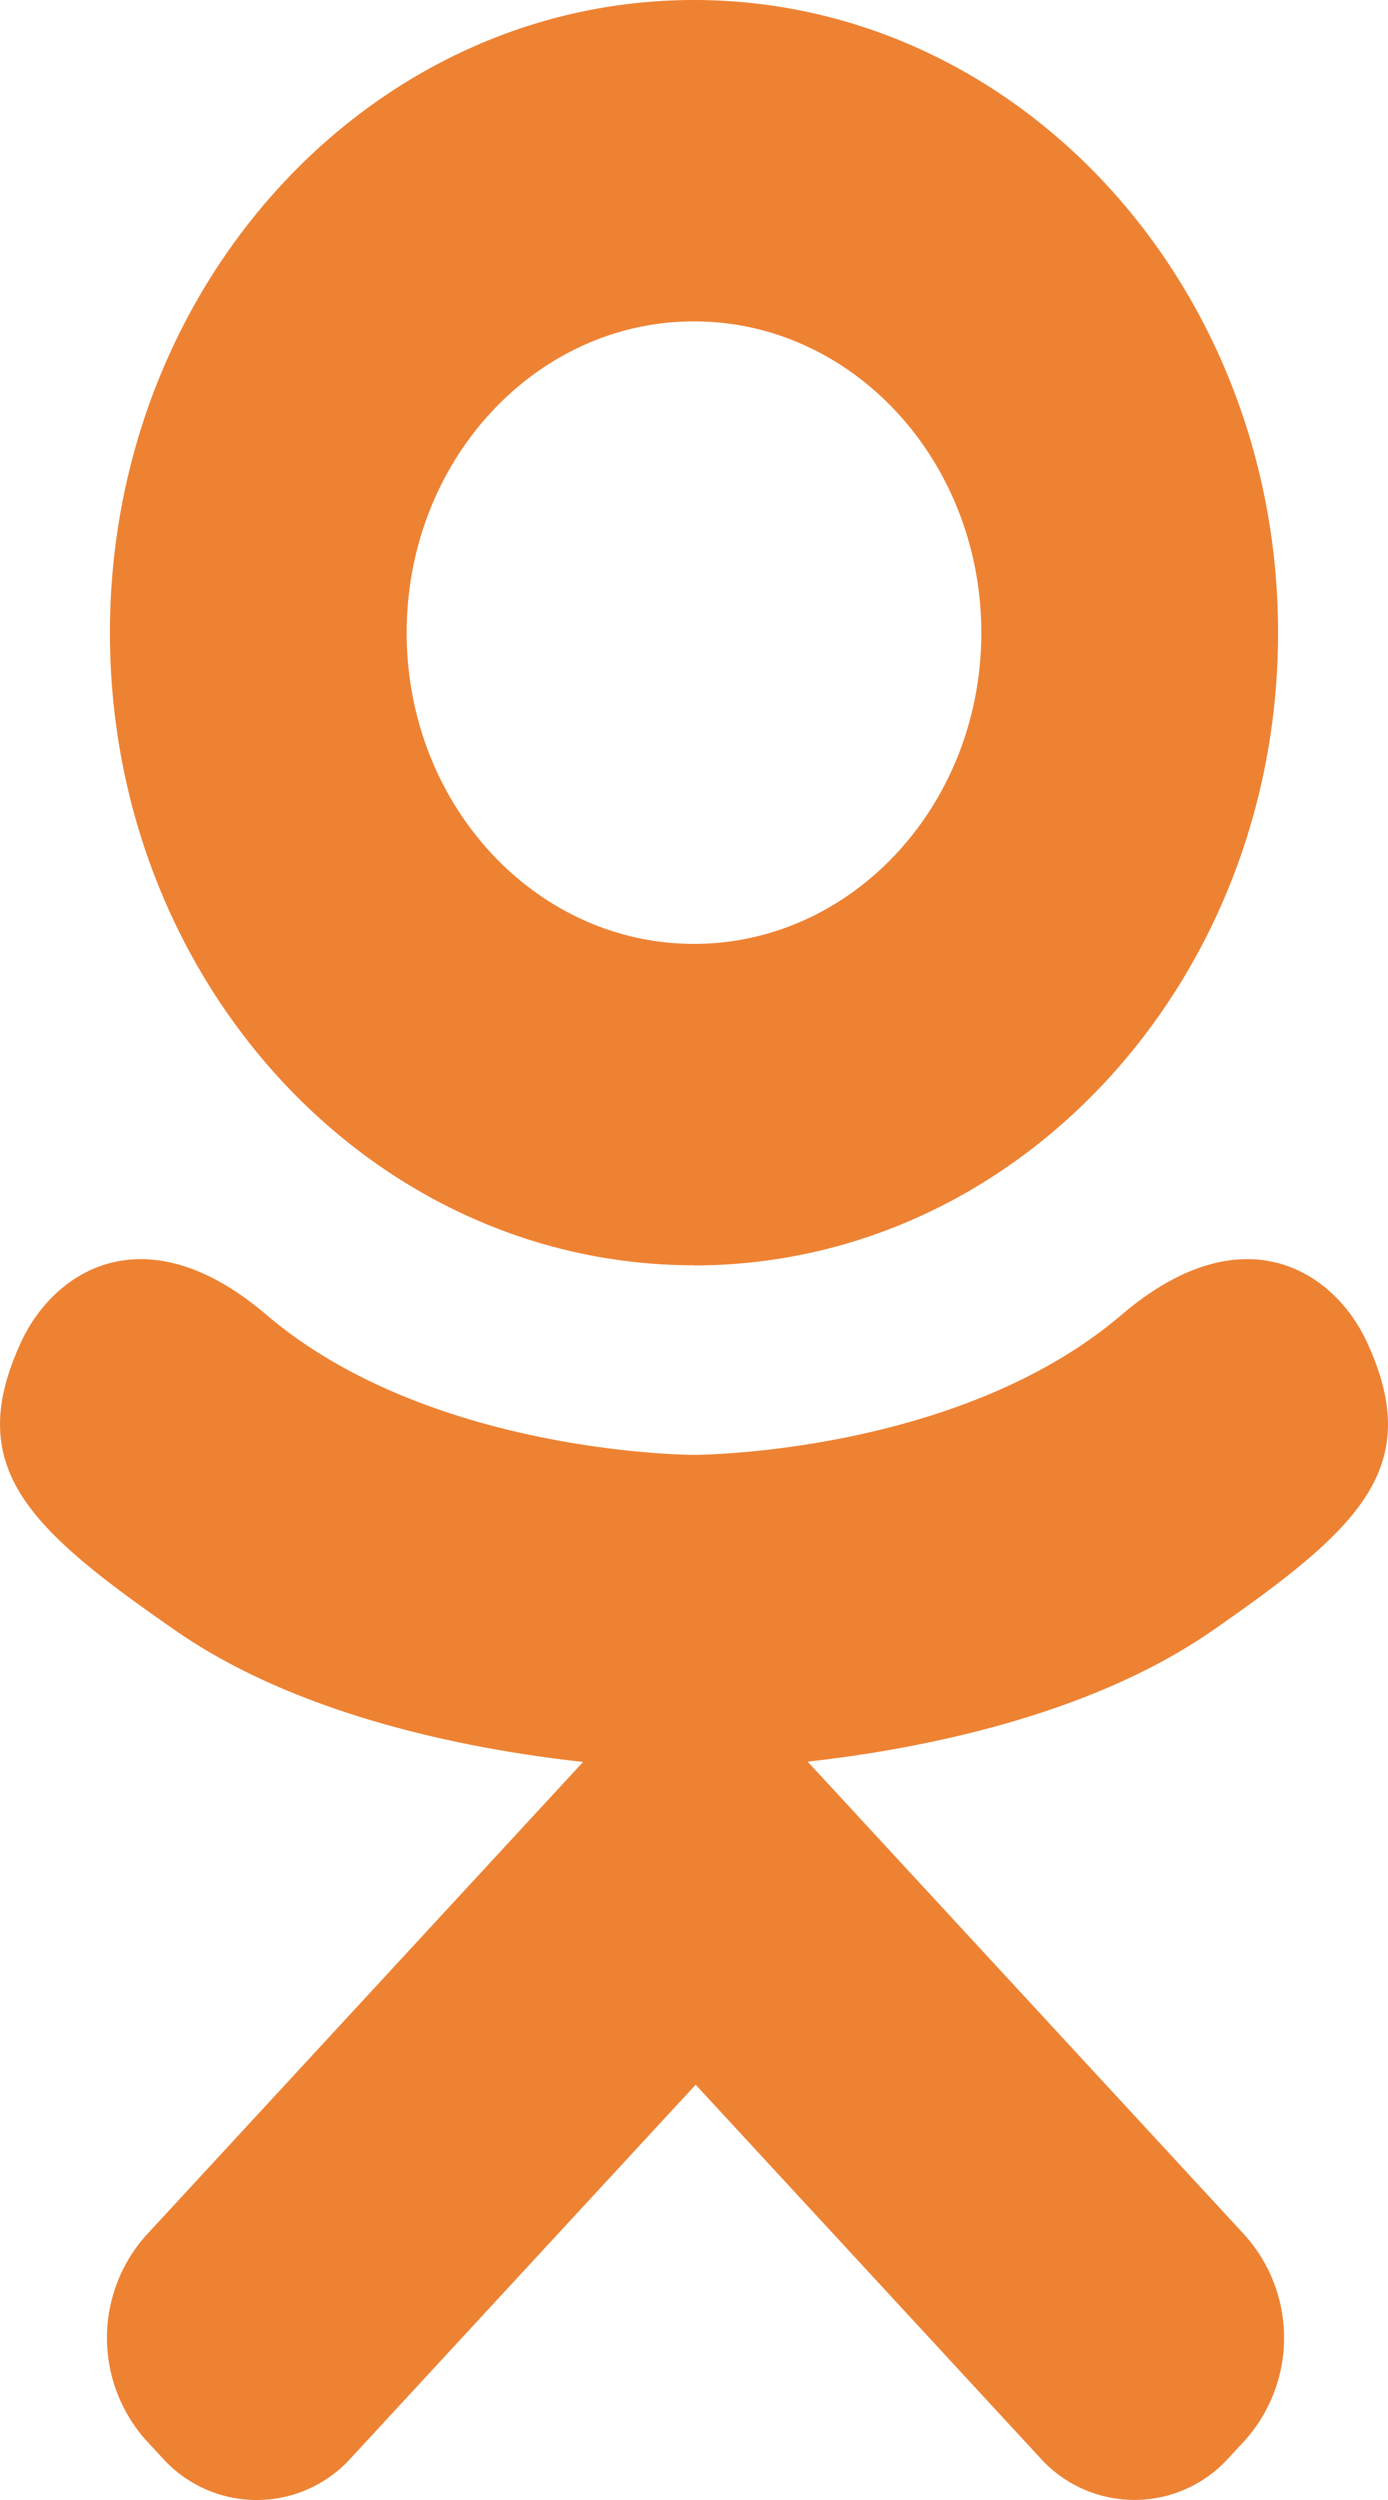 <svg width="10" height="18" viewBox="0 0 10 18" xmlns="http://www.w3.org/2000/svg"><title>Fill 1</title><path d="M9.85 9.667c-.237-.517-.895-.946-1.77-.2C6.898 10.475 5 10.475 5 10.475s-1.898 0-3.08-1.008c-.875-.746-1.533-.317-1.77.2-.414.9.054 1.336 1.11 2.07.902.627 2.14.861 2.941.949l-.668.723-2.48 2.685a1.107 1.107 0 0 0 0 1.477l.114.123a.914.914 0 0 0 1.365 0l2.48-2.684 2.479 2.684a.914.914 0 0 0 1.364 0l.114-.123a1.107 1.107 0 0 0 0-1.477l-3.15-3.41c.801-.09 2.027-.325 2.921-.947 1.056-.734 1.524-1.17 1.11-2.07zM5 2.314c1.143 0 2.07 1.004 2.07 2.242 0 1.237-.927 2.24-2.07 2.24-1.143 0-2.07-1.003-2.07-2.24 0-1.238.927-2.242 2.07-2.242zm0 6.797c2.324 0 4.208-2.04 4.208-4.555C9.208 2.04 7.324 0 5 0 2.676 0 .792 2.04.792 4.556S2.676 9.11 5 9.11z" fill="#ee8233" fill-rule="evenodd"/></svg>